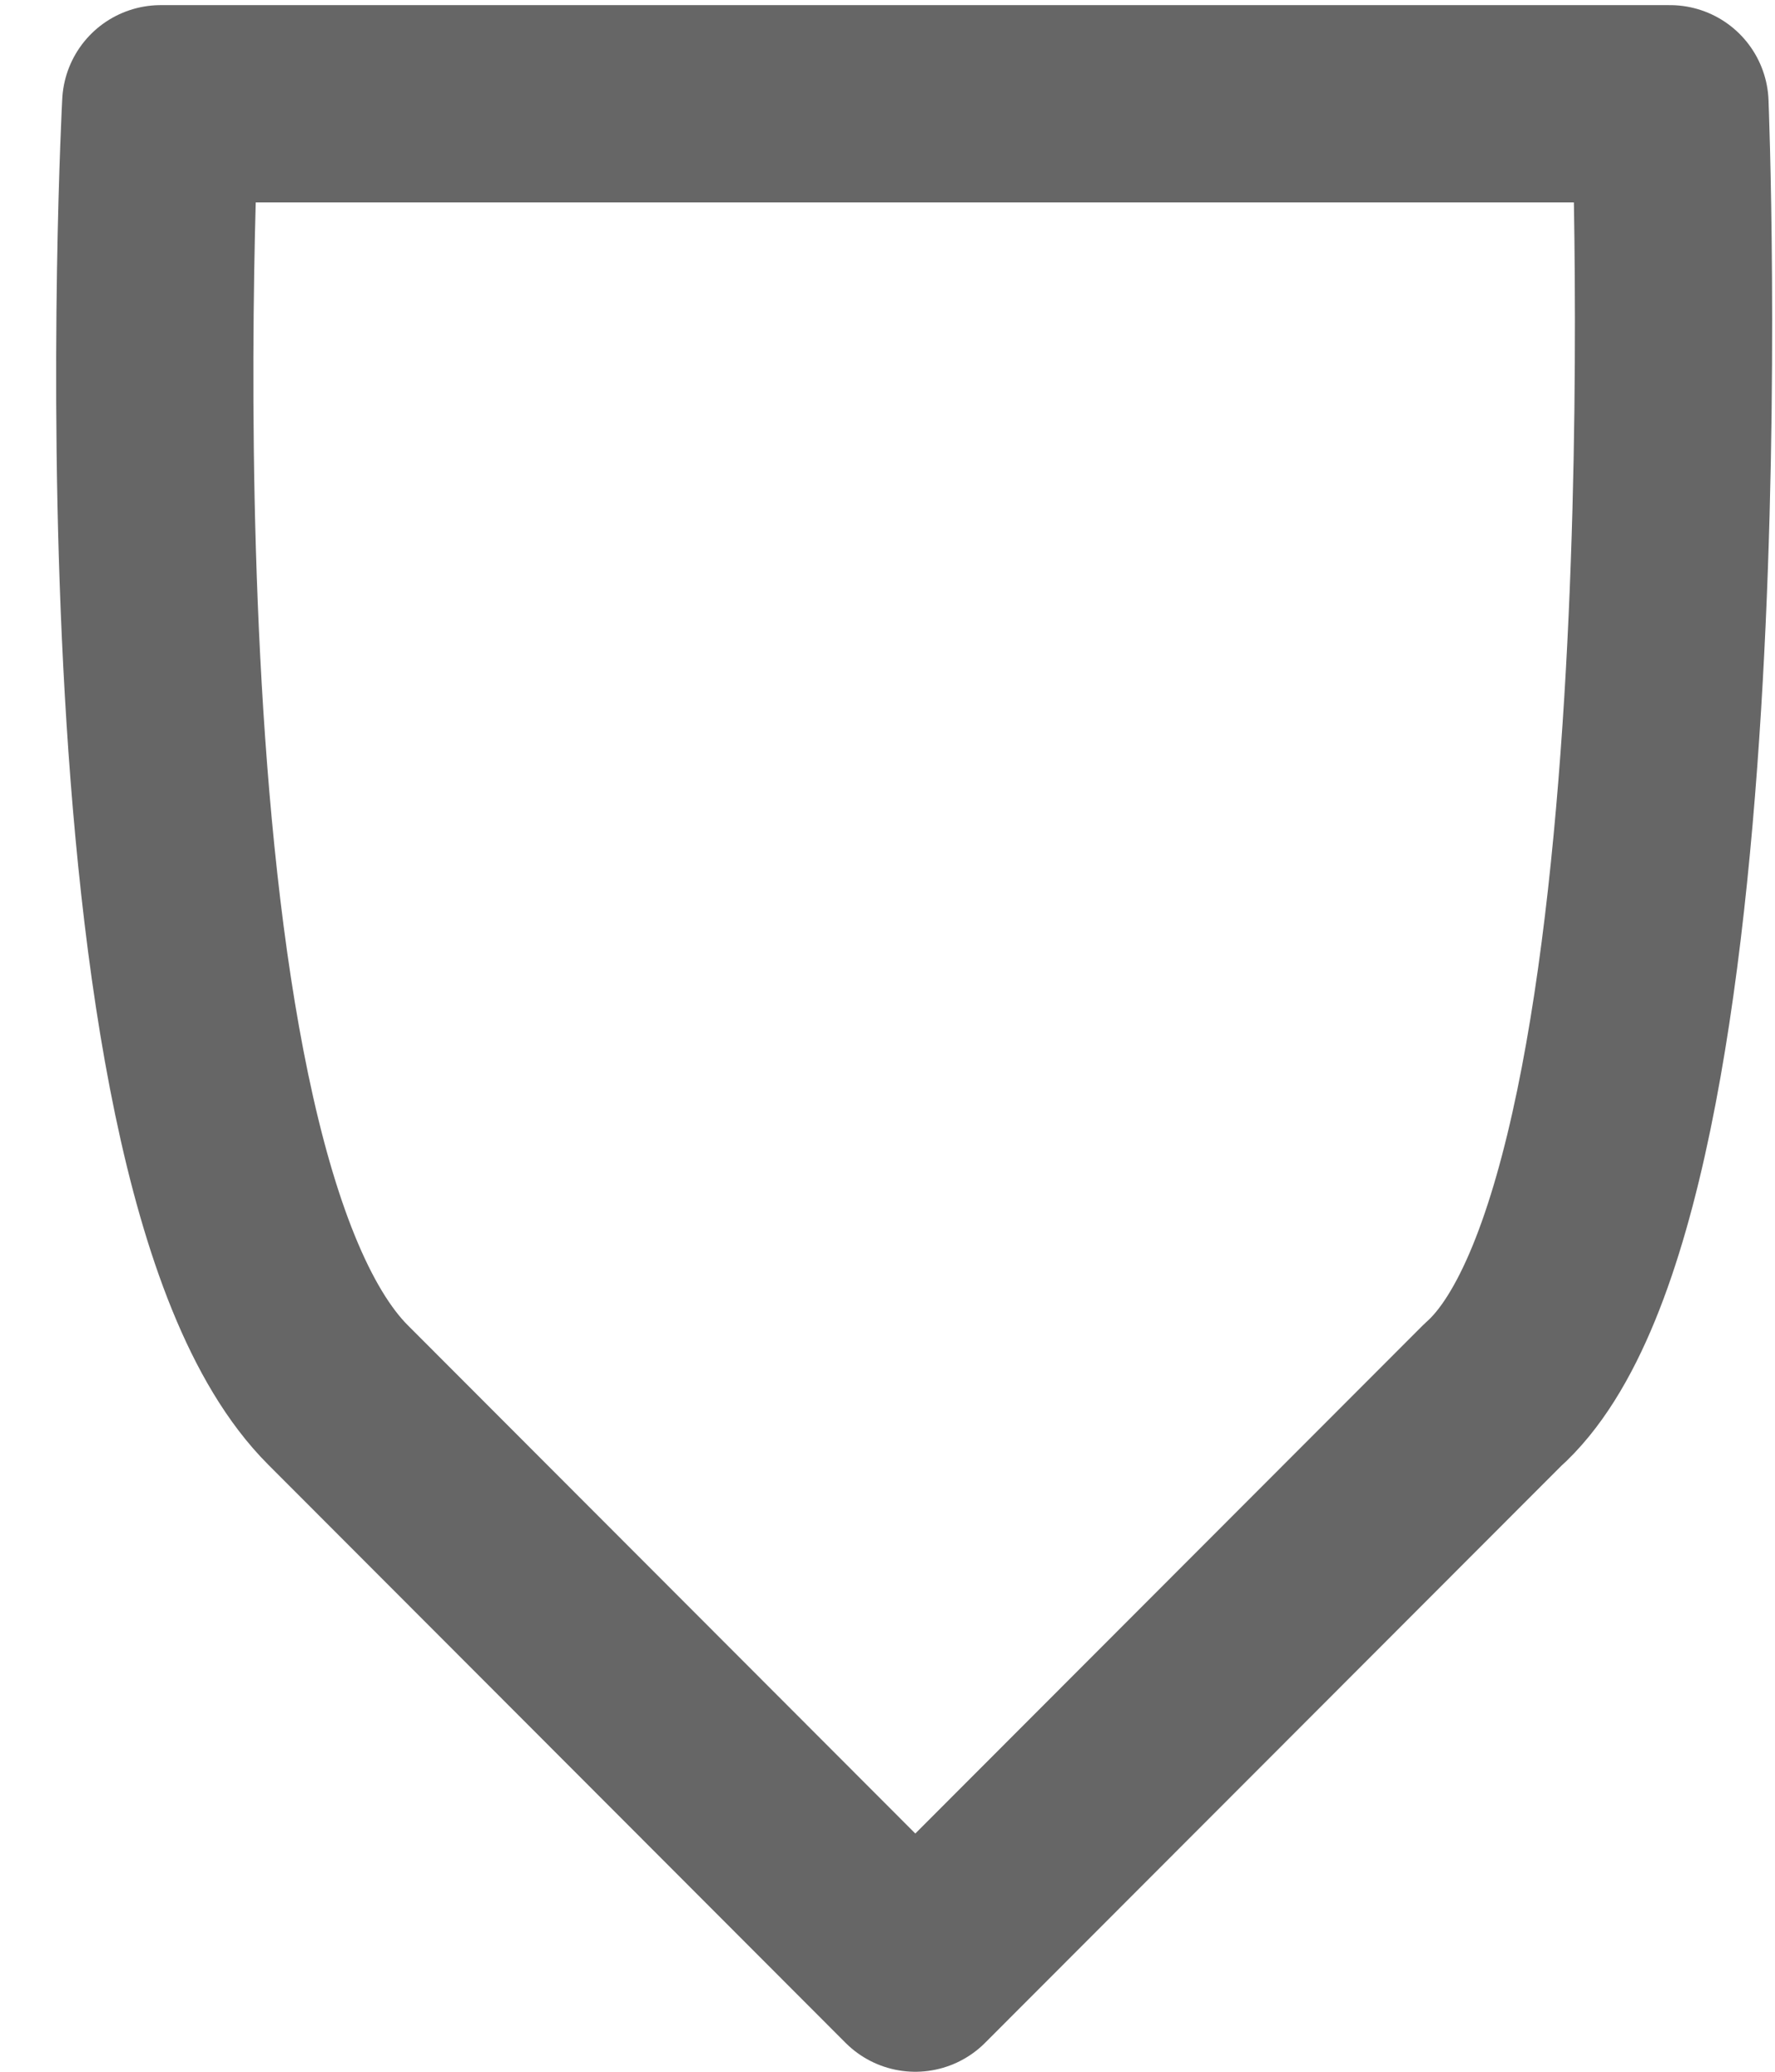 <?xml version="1.0" encoding="UTF-8"?>
<svg width="18px" height="21px" viewBox="0 0 18 21" version="1.1" xmlns="http://www.w3.org/2000/svg" xmlns:xlink="http://www.w3.org/1999/xlink">
    <!-- Generator: Sketch 49.3 (51167) - http://www.bohemiancoding.com/sketch -->
    <title>Shape</title>
    <desc>Created with Sketch.</desc>
    <defs></defs>
    <g id="Symbols" stroke="none" stroke-width="1" fill="none" fill-rule="evenodd" stroke-linecap="round" stroke-linejoin="round">
        <g id="icon-/-brew-method-/-kalita-wave" transform="translate(-1, 0)" stroke="#666666" stroke-width="2">
            <path d="M10.282,1.052 L16.137,6.912 C18.381,8.902 17.935,20 17.935,20 C17.935,20 13.35,20 10,20 C6.65,20 2.63,20 2.63,20 C2.63,20 2.058,9.28 4.428,6.912 L10.282,1.052 Z" id="Shape" transform="translate(10.27, 10.526) scale(1, -1) translate(-10.27, -10.526) "></path>
        </g>
    </g>
</svg>
